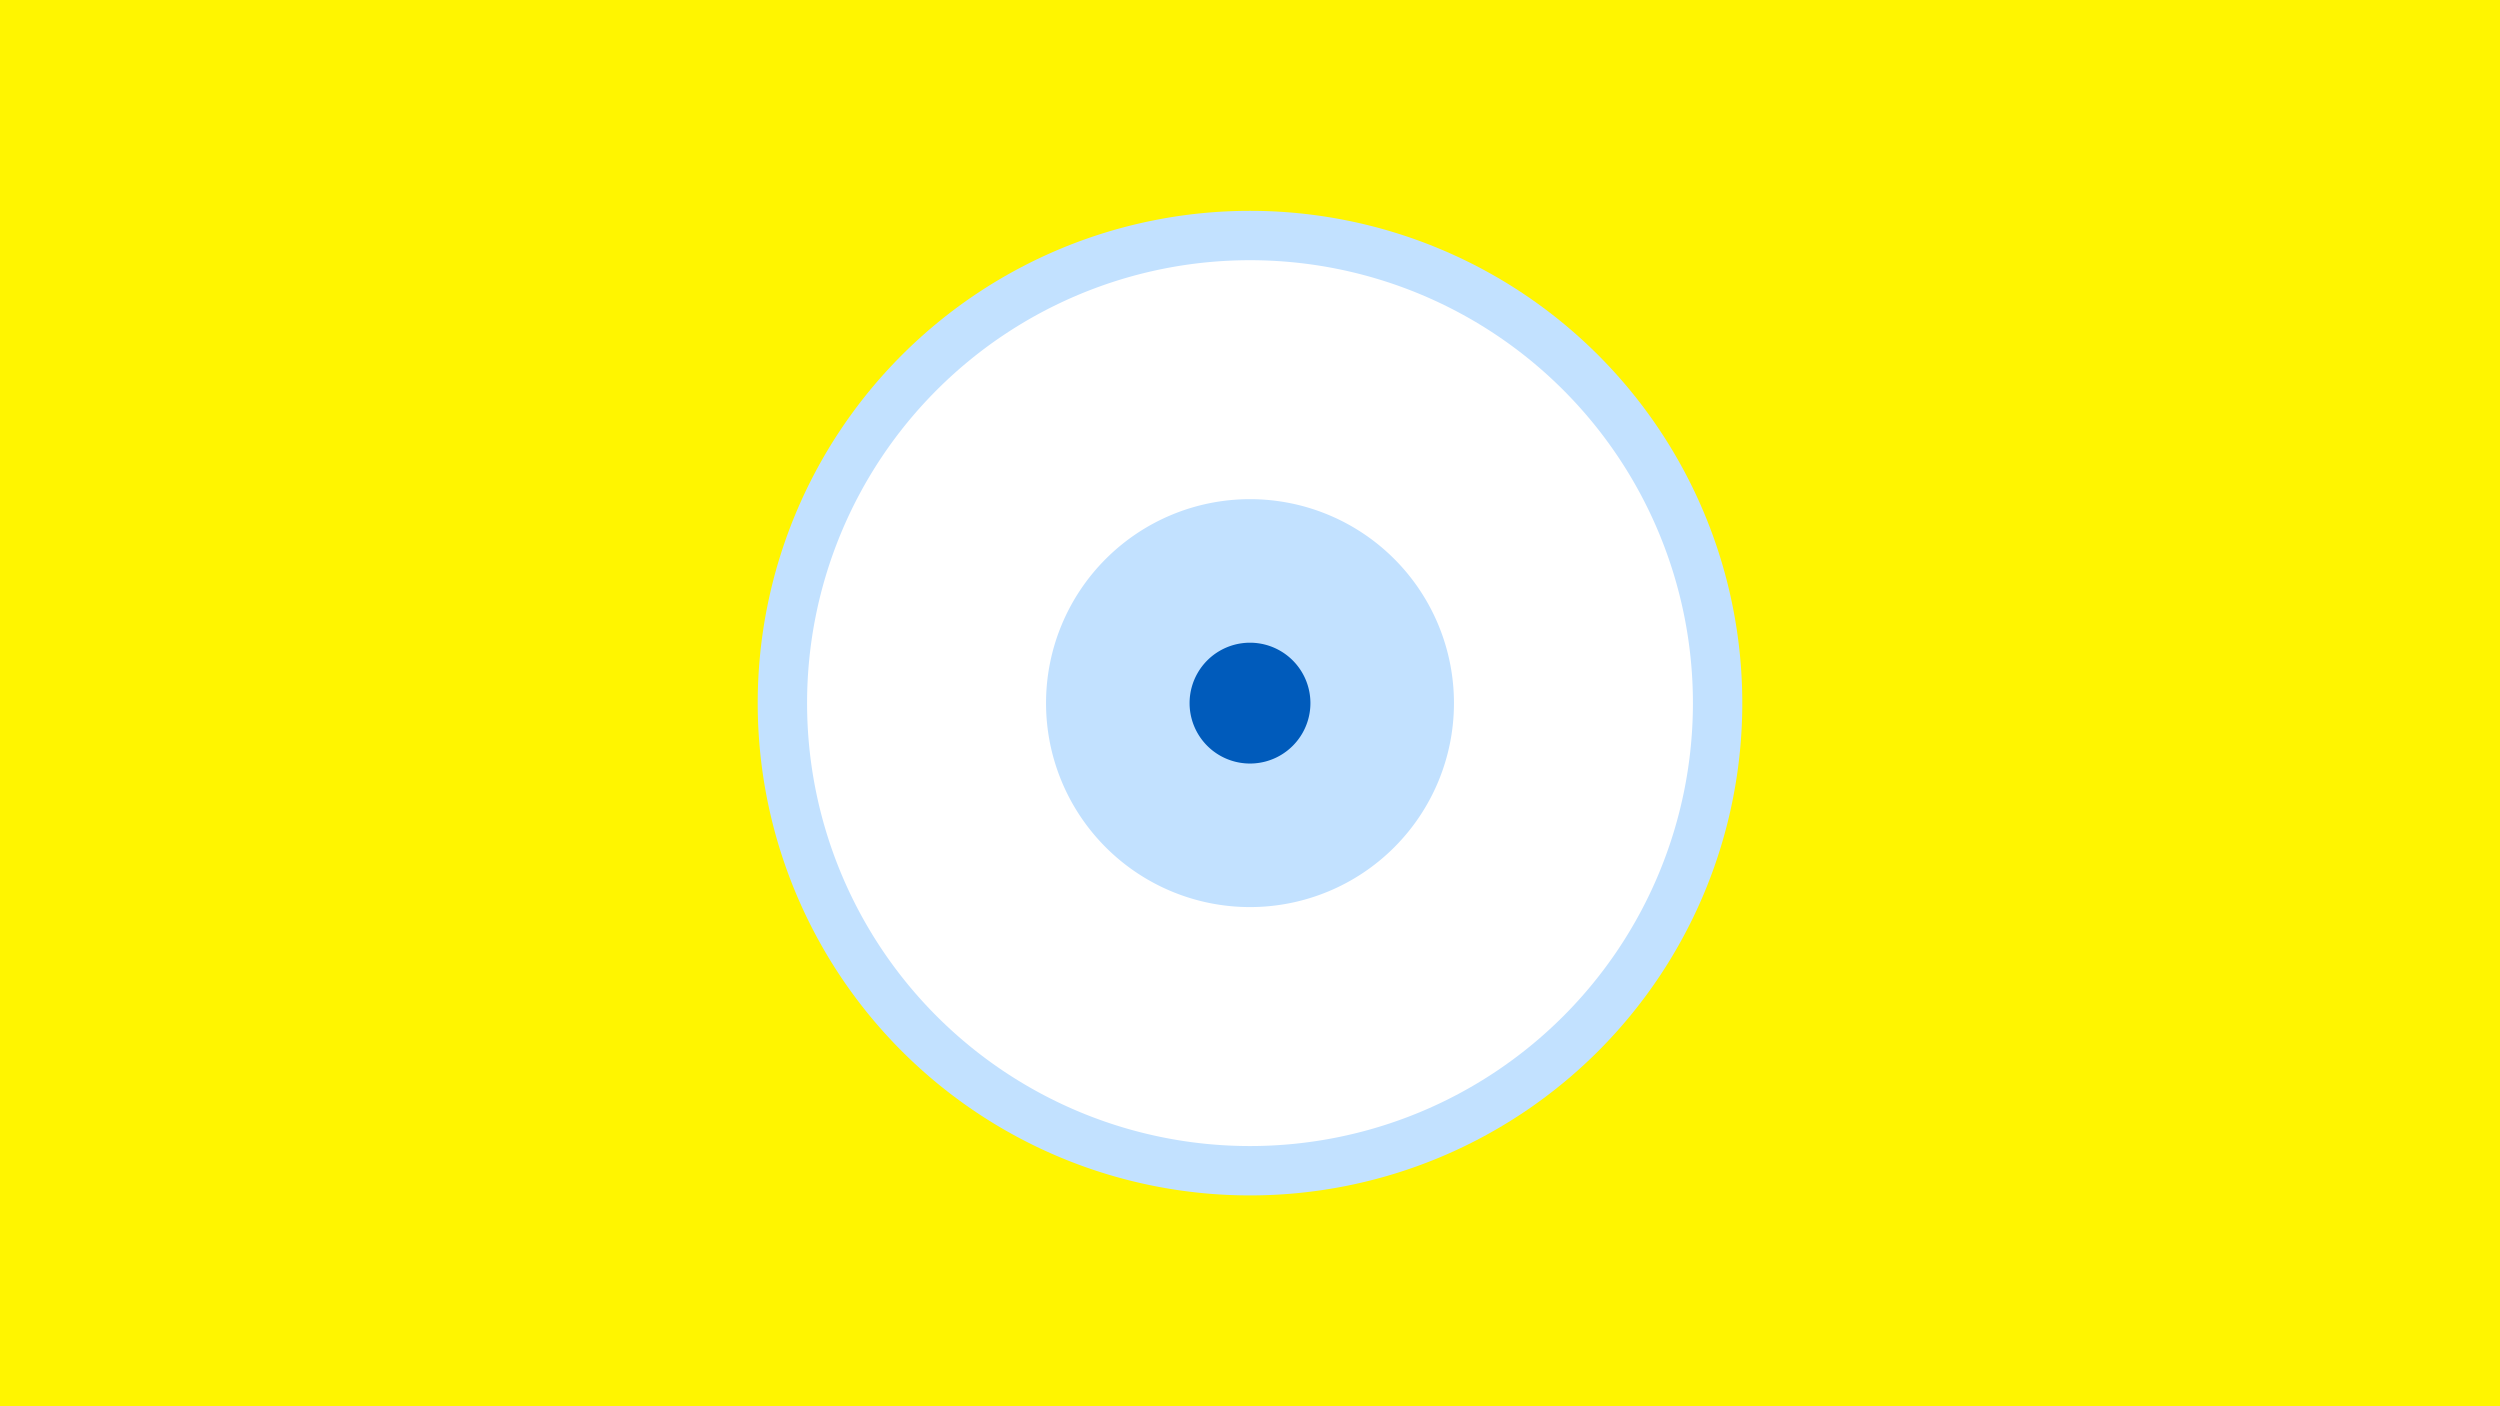 <svg width="1200" height="675" viewBox="-500 -500 1200 675" xmlns="http://www.w3.org/2000/svg"><title>19335-10076002377</title><path d="M-500-500h1200v675h-1200z" fill="#fff500"/><path d="M336.3-162.5a236.3 236.3 0 1 1-472.6 0 236.3 236.3 0 1 1 472.6 0z" fill="#c2e1ff"/><path d="M312.6-162.5a212.6 212.6 0 1 1-425.2 0 212.6 212.6 0 1 1 425.2 0z m-310.5 0a97.9 97.9 0 1 0 195.8 0 97.9 97.9 0 1 0-195.8 0z" fill="#fff"/><path d="M129-162.5a29 29 0 1 1-58 0 29 29 0 1 1 58 0z" fill="#005bbb"/></svg>